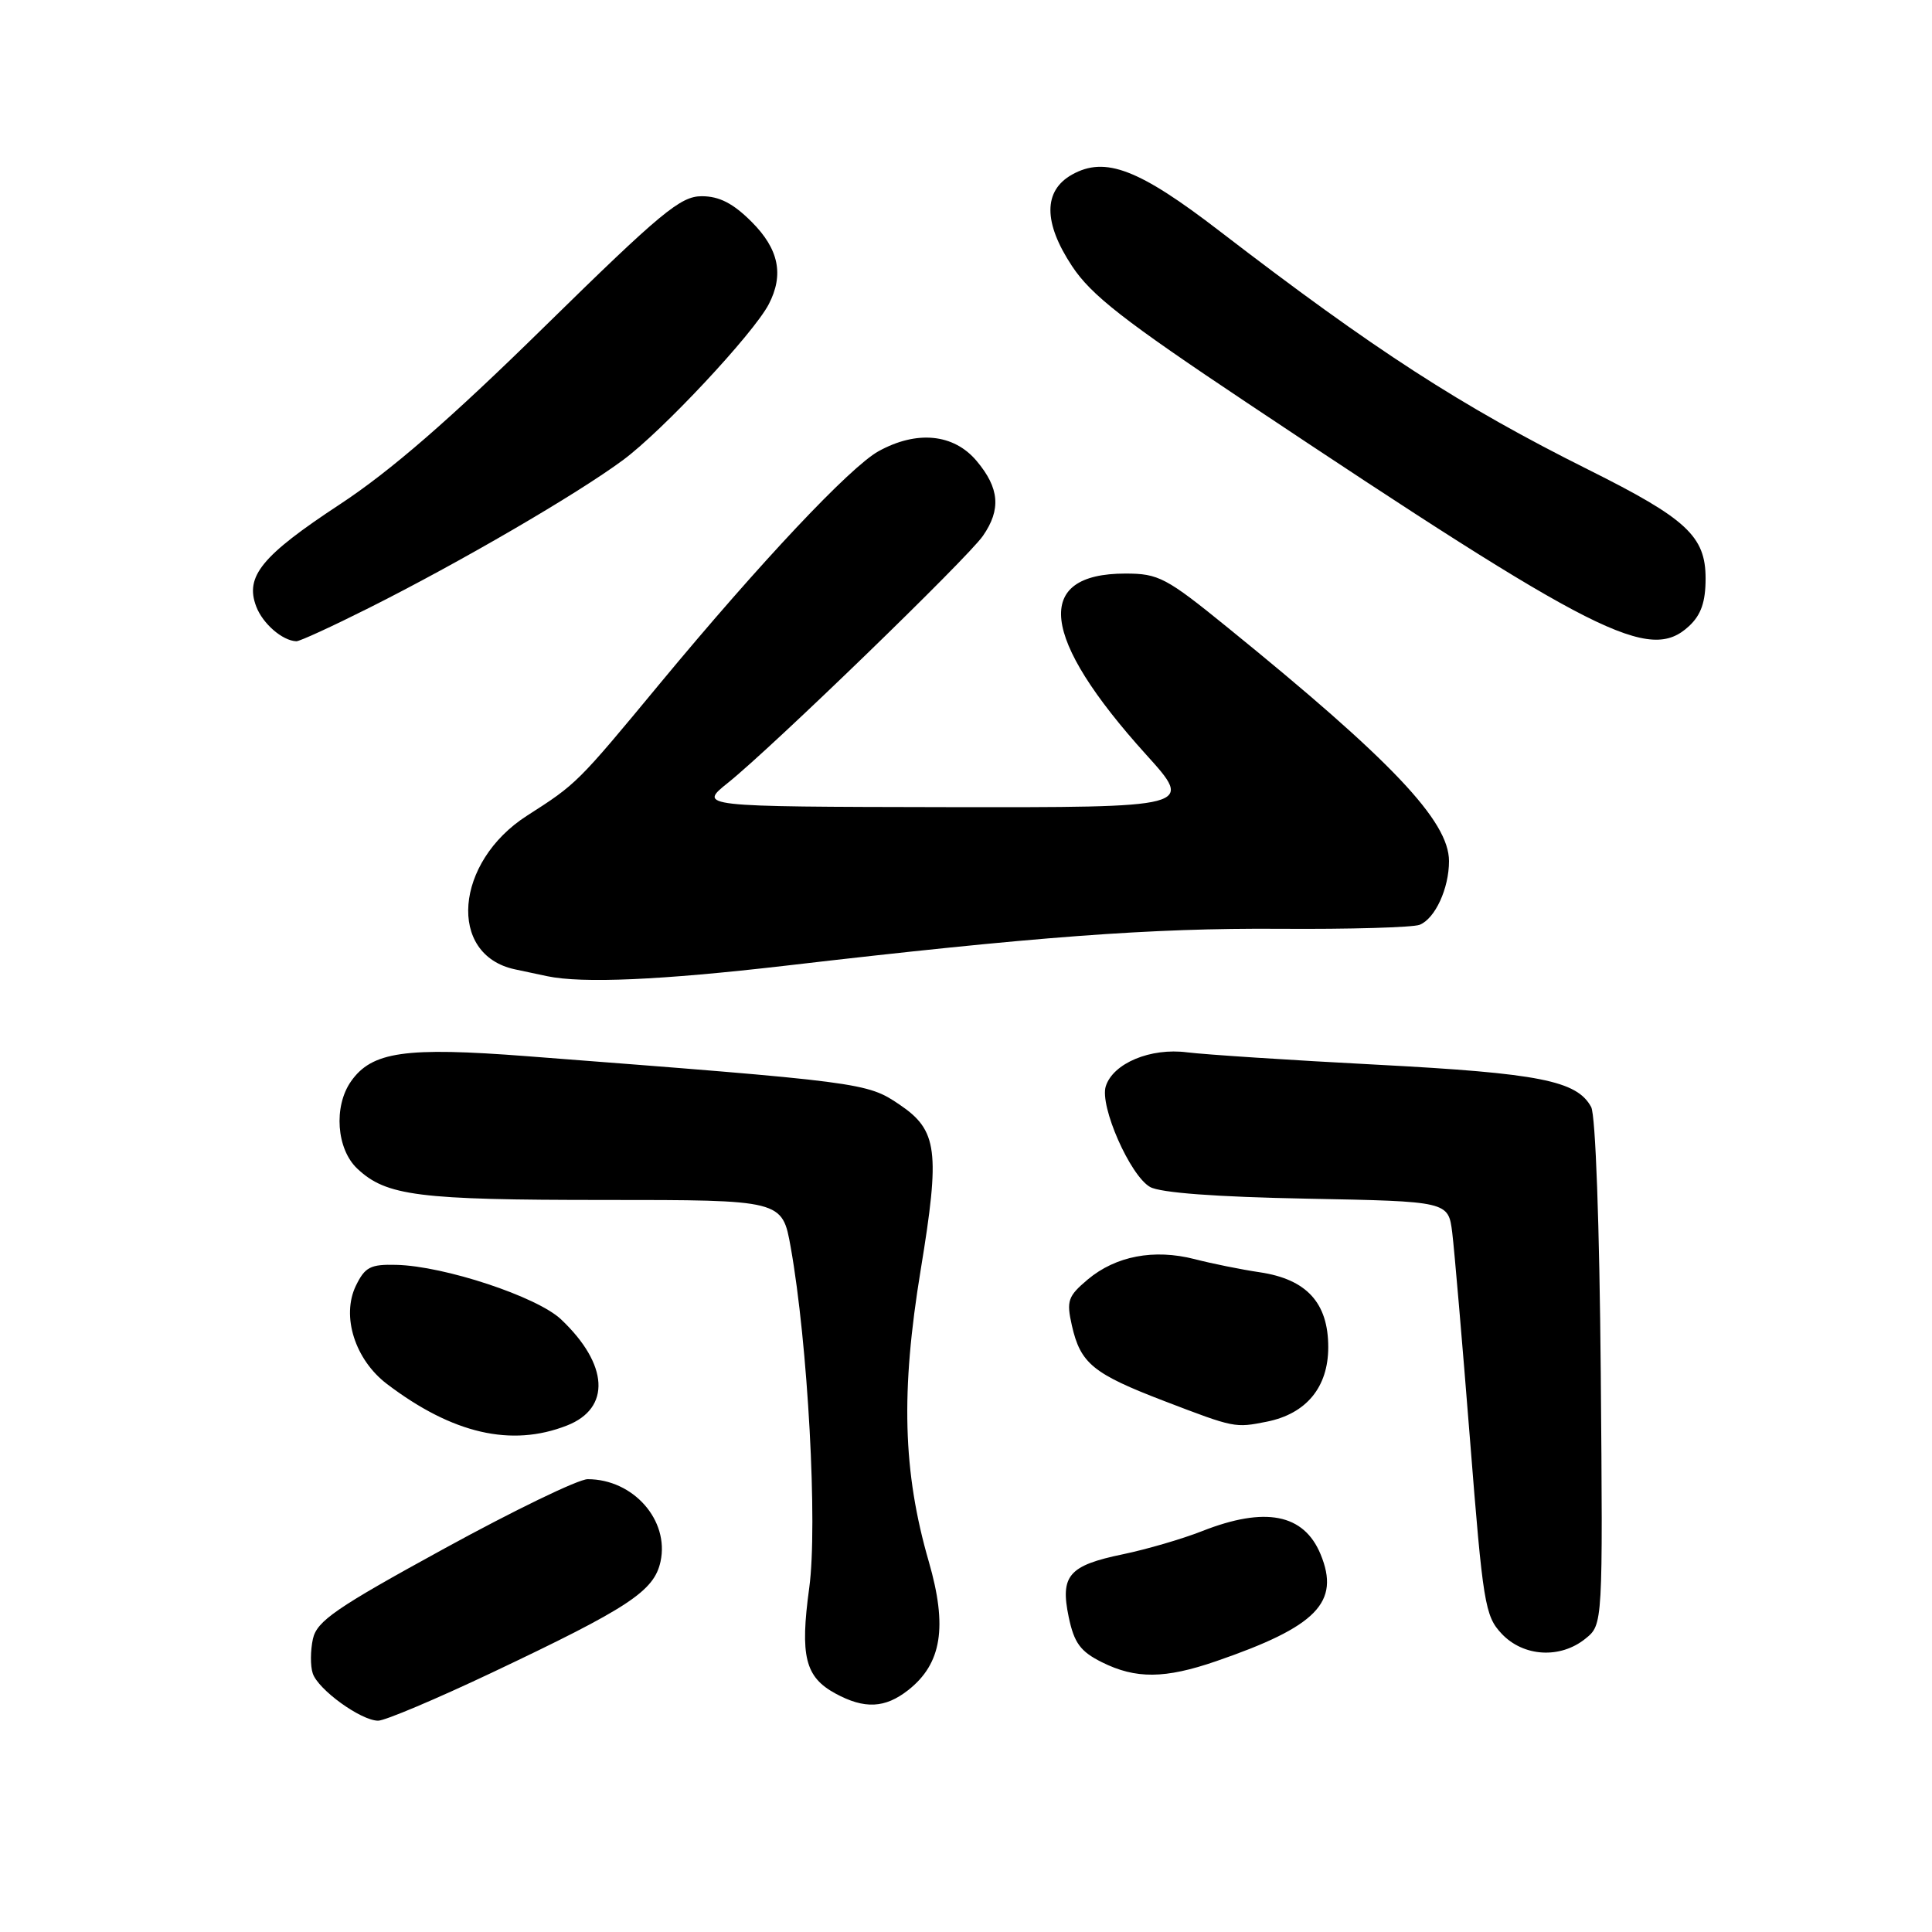 <?xml version="1.0" encoding="UTF-8" standalone="no"?>
<!DOCTYPE svg PUBLIC "-//W3C//DTD SVG 1.1//EN" "http://www.w3.org/Graphics/SVG/1.1/DTD/svg11.dtd" >
<svg xmlns="http://www.w3.org/2000/svg" xmlns:xlink="http://www.w3.org/1999/xlink" version="1.1" viewBox="0 0 256 256">
 <g >
 <path fill="currentColor"
d=" M 65.19 221.63 C 83.32 213.04 86.66 210.84 87.52 206.93 C 88.72 201.44 83.91 196.00 77.87 196.00 C 76.64 196.00 68.09 200.14 58.86 205.20 C 44.48 213.07 41.99 214.79 41.46 217.17 C 41.13 218.70 41.11 220.75 41.44 221.73 C 42.14 223.88 47.84 228.00 50.11 228.00 C 51.01 228.00 57.80 225.13 65.19 221.63 Z  M 120.34 223.95 C 124.79 220.45 125.57 215.57 123.07 206.92 C 119.63 195.04 119.34 184.41 122.00 168.24 C 124.59 152.49 124.24 149.78 119.20 146.37 C 114.88 143.44 114.32 143.37 69.80 139.95 C 53.70 138.71 49.27 139.34 46.50 143.30 C 44.18 146.62 44.59 152.26 47.34 154.85 C 51.19 158.47 55.39 159.00 80.07 159.00 C 103.65 159.00 103.65 159.00 104.77 165.25 C 107.05 178.01 108.36 202.07 107.23 210.38 C 105.99 219.45 106.68 222.22 110.70 224.40 C 114.55 226.49 117.27 226.36 120.34 223.95 Z  M 161.14 220.12 C 174.48 215.53 177.62 212.32 174.98 205.94 C 172.76 200.59 167.65 199.59 159.29 202.88 C 156.65 203.92 151.95 205.29 148.83 205.94 C 141.61 207.43 140.46 208.76 141.61 214.27 C 142.33 217.70 143.16 218.83 146.00 220.25 C 150.49 222.49 154.35 222.46 161.14 220.12 Z  M 210.08 217.13 C 212.39 215.27 212.39 215.27 212.11 181.91 C 211.94 162.24 211.42 147.79 210.84 146.69 C 208.96 143.20 203.99 142.21 182.50 141.08 C 170.95 140.48 159.61 139.73 157.30 139.44 C 152.46 138.81 147.49 140.88 146.52 143.94 C 145.69 146.56 149.74 155.77 152.39 157.28 C 153.75 158.05 161.14 158.60 173.20 158.83 C 191.91 159.19 191.91 159.19 192.43 163.34 C 192.71 165.63 193.77 177.95 194.78 190.73 C 196.50 212.50 196.76 214.12 198.98 216.48 C 201.86 219.54 206.75 219.83 210.08 217.13 Z  M 75.12 188.89 C 80.98 186.60 80.65 180.79 74.34 174.82 C 71.17 171.82 58.87 167.75 52.52 167.60 C 49.08 167.51 48.36 167.89 47.15 170.38 C 45.21 174.41 47.04 180.17 51.28 183.39 C 59.96 189.98 67.75 191.78 75.12 188.89 Z  M 167.86 188.38 C 173.10 187.33 176.00 183.81 176.00 178.50 C 176.00 172.63 173.13 169.50 166.91 168.58 C 164.48 168.22 160.61 167.44 158.29 166.84 C 152.90 165.46 147.84 166.43 144.13 169.54 C 141.50 171.76 141.29 172.36 142.03 175.64 C 143.17 180.67 144.83 182.03 154.28 185.65 C 163.60 189.22 163.63 189.22 167.86 188.38 Z  M 104.00 127.97 C 137.11 124.11 152.54 122.96 169.50 123.07 C 178.85 123.14 187.23 122.89 188.11 122.54 C 190.16 121.72 192.00 117.73 192.00 114.10 C 192.00 108.80 184.41 100.79 162.68 83.16 C 154.52 76.53 153.52 76.00 149.12 76.00 C 136.88 76.00 137.84 84.46 151.85 99.97 C 158.21 107.00 158.21 107.00 125.35 106.95 C 92.50 106.89 92.50 106.89 96.49 103.70 C 102.27 99.07 128.19 73.97 130.24 71.01 C 132.67 67.51 132.43 64.67 129.41 61.08 C 126.38 57.47 121.48 56.99 116.41 59.79 C 112.63 61.89 100.74 74.52 87.50 90.50 C 76.50 103.79 76.43 103.86 69.85 108.07 C 60.24 114.22 59.26 126.52 68.22 128.44 C 69.48 128.70 71.40 129.11 72.50 129.35 C 77.16 130.33 87.59 129.87 104.00 127.97 Z  M 48.88 80.56 C 60.96 74.50 76.40 65.51 82.54 60.97 C 87.77 57.11 99.82 44.22 101.86 40.32 C 103.90 36.40 103.20 33.00 99.60 29.40 C 97.14 26.94 95.31 26.00 92.98 26.00 C 90.16 26.00 87.59 28.14 72.13 43.30 C 59.62 55.58 51.74 62.42 45.00 66.85 C 34.68 73.64 32.43 76.38 33.95 80.36 C 34.81 82.64 37.42 84.90 39.27 84.97 C 39.69 84.99 44.02 83.00 48.88 80.56 Z  M 223.81 82.96 C 225.40 81.48 226.00 79.76 226.00 76.65 C 226.00 71.06 223.50 68.74 210.50 62.25 C 193.57 53.80 182.15 46.41 161.63 30.64 C 150.91 22.39 146.45 20.68 142.06 23.13 C 138.23 25.27 138.23 29.49 142.05 35.26 C 144.60 39.12 148.92 42.49 165.34 53.44 C 211.68 84.35 218.58 87.83 223.81 82.96 Z "/>
</g>
</svg>